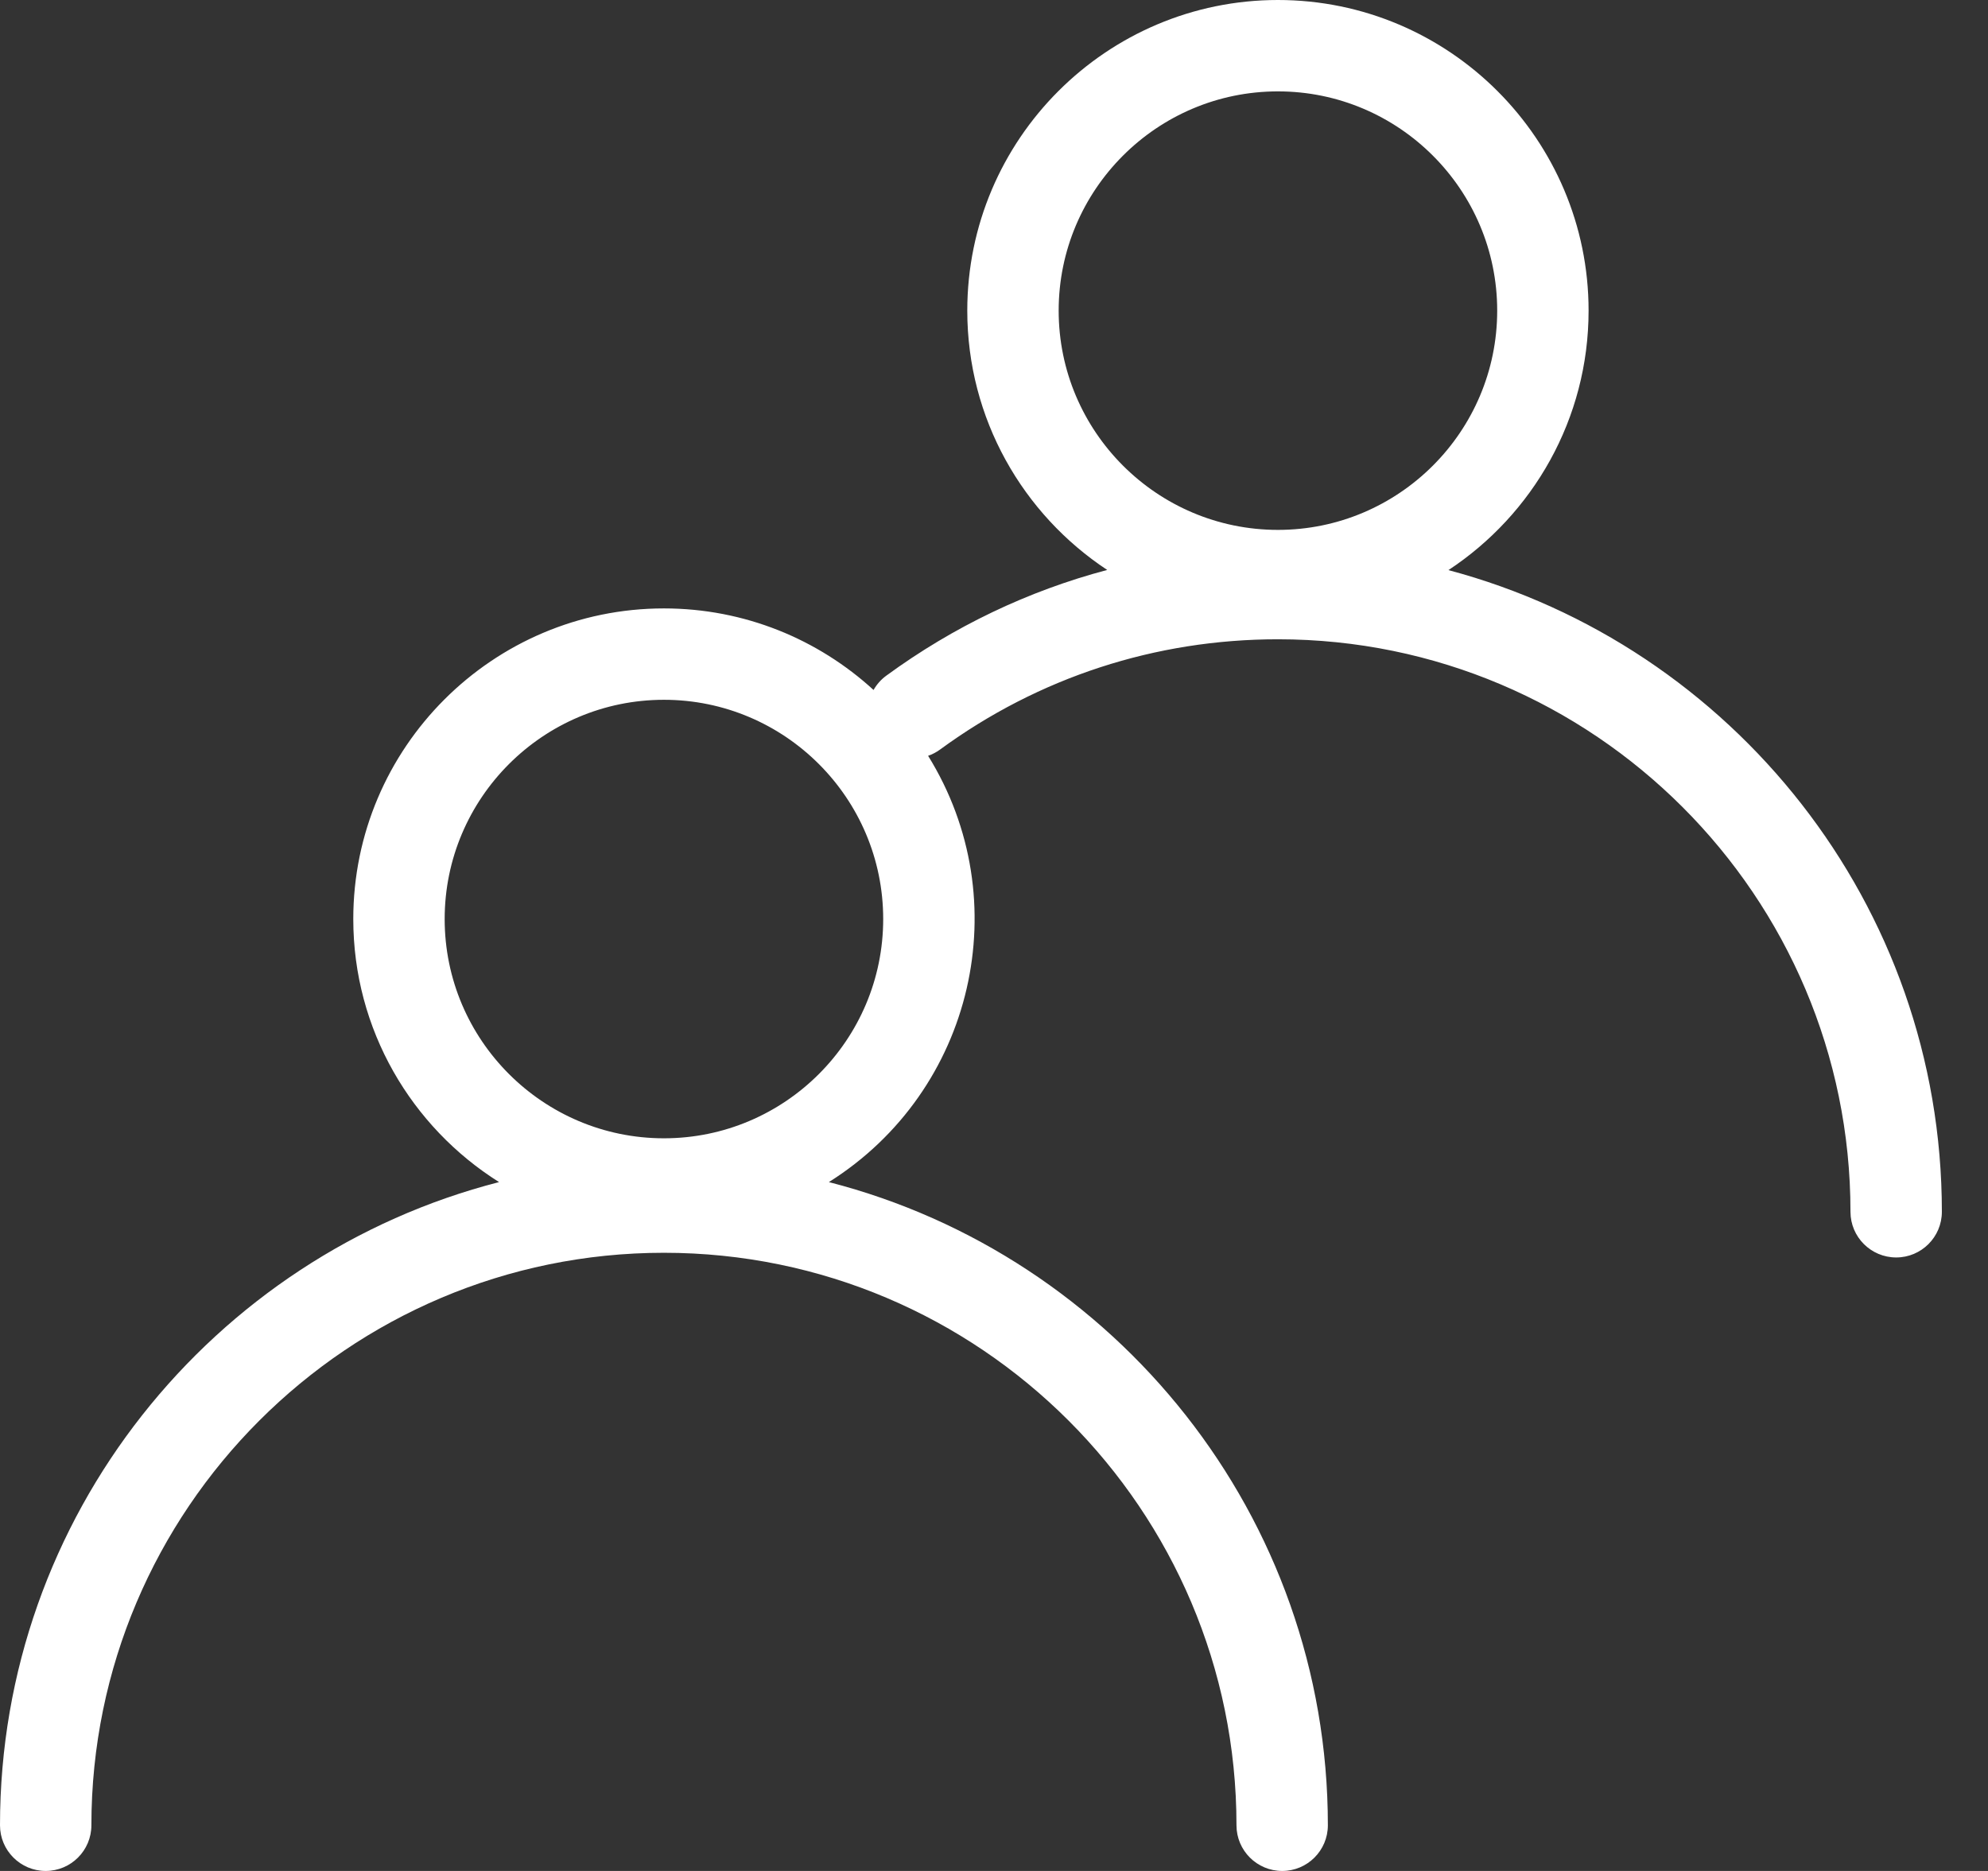 <?xml version="1.0" encoding="UTF-8"?>
<svg width="34px" height="32px"  viewBox="0 0 34 32" version="1.1" xmlns="http://www.w3.org/2000/svg" xmlns:xlink="http://www.w3.org/1999/xlink">
    <rect x="0" y="0" width="34" height="32" fill="#333333" stroke="none"/>
    <!-- Generator: Sketch 58 (84663) - https://sketch.com -->
    <title>user</title>
    <desc>Created with Sketch.</desc>
    <g id="Developer-Test" stroke="none" stroke-width="1" fill="none" fill-rule="evenodd">
        <g id="06-Accops-User-Listing" transform="translate(-82, -126)" fill="#ffffff">
            <path d="M106.772,135.751 C108.215,134.8 109.169,133.167 109.169,131.313 C109.169,128.384 106.786,126 103.856,126 C100.927,126 98.543,128.384 98.543,131.313 C98.543,133.165 99.496,134.797 100.936,135.748 C99.585,136.106 98.308,136.715 97.157,137.557 C97.065,137.624 96.993,137.708 96.94,137.801 C95.994,136.935 94.736,136.406 93.355,136.406 C90.426,136.406 88.042,138.789 88.042,141.719 C88.042,143.613 89.039,145.277 90.535,146.218 C85.634,147.476 82,151.931 82,157.219 C82,157.65 82.35,158 82.781,158 C83.213,158 83.563,157.65 83.563,157.219 C83.563,151.819 87.956,147.427 93.355,147.427 C98.755,147.427 103.147,151.819 103.147,157.219 C103.147,157.65 103.497,158 103.929,158 C104.36,158 104.71,157.65 104.71,157.219 C104.71,151.931 101.077,147.476 96.176,146.218 C98.661,144.655 99.406,141.398 97.873,138.927 C97.945,138.902 98.015,138.866 98.08,138.818 C99.765,137.585 101.762,136.934 103.856,136.934 C109.256,136.934 113.648,141.326 113.648,146.726 C113.648,147.157 113.998,147.507 114.43,147.507 C114.861,147.507 115.211,147.157 115.211,146.726 C115.211,141.473 111.625,137.042 106.772,135.751 Z M93.355,145.469 C91.287,145.469 89.605,143.787 89.605,141.719 C89.605,139.651 91.287,137.969 93.355,137.969 C95.423,137.969 97.105,139.651 97.105,141.719 C97.105,143.787 95.423,145.469 93.355,145.469 Z M103.856,127.563 C105.924,127.563 107.606,129.245 107.606,131.313 C107.606,133.381 105.924,135.063 103.856,135.063 C101.788,135.063 100.106,133.381 100.106,131.313 C100.106,129.245 101.788,127.563 103.856,127.563 Z" id="user"></path>
        </g>
    </g>
</svg>